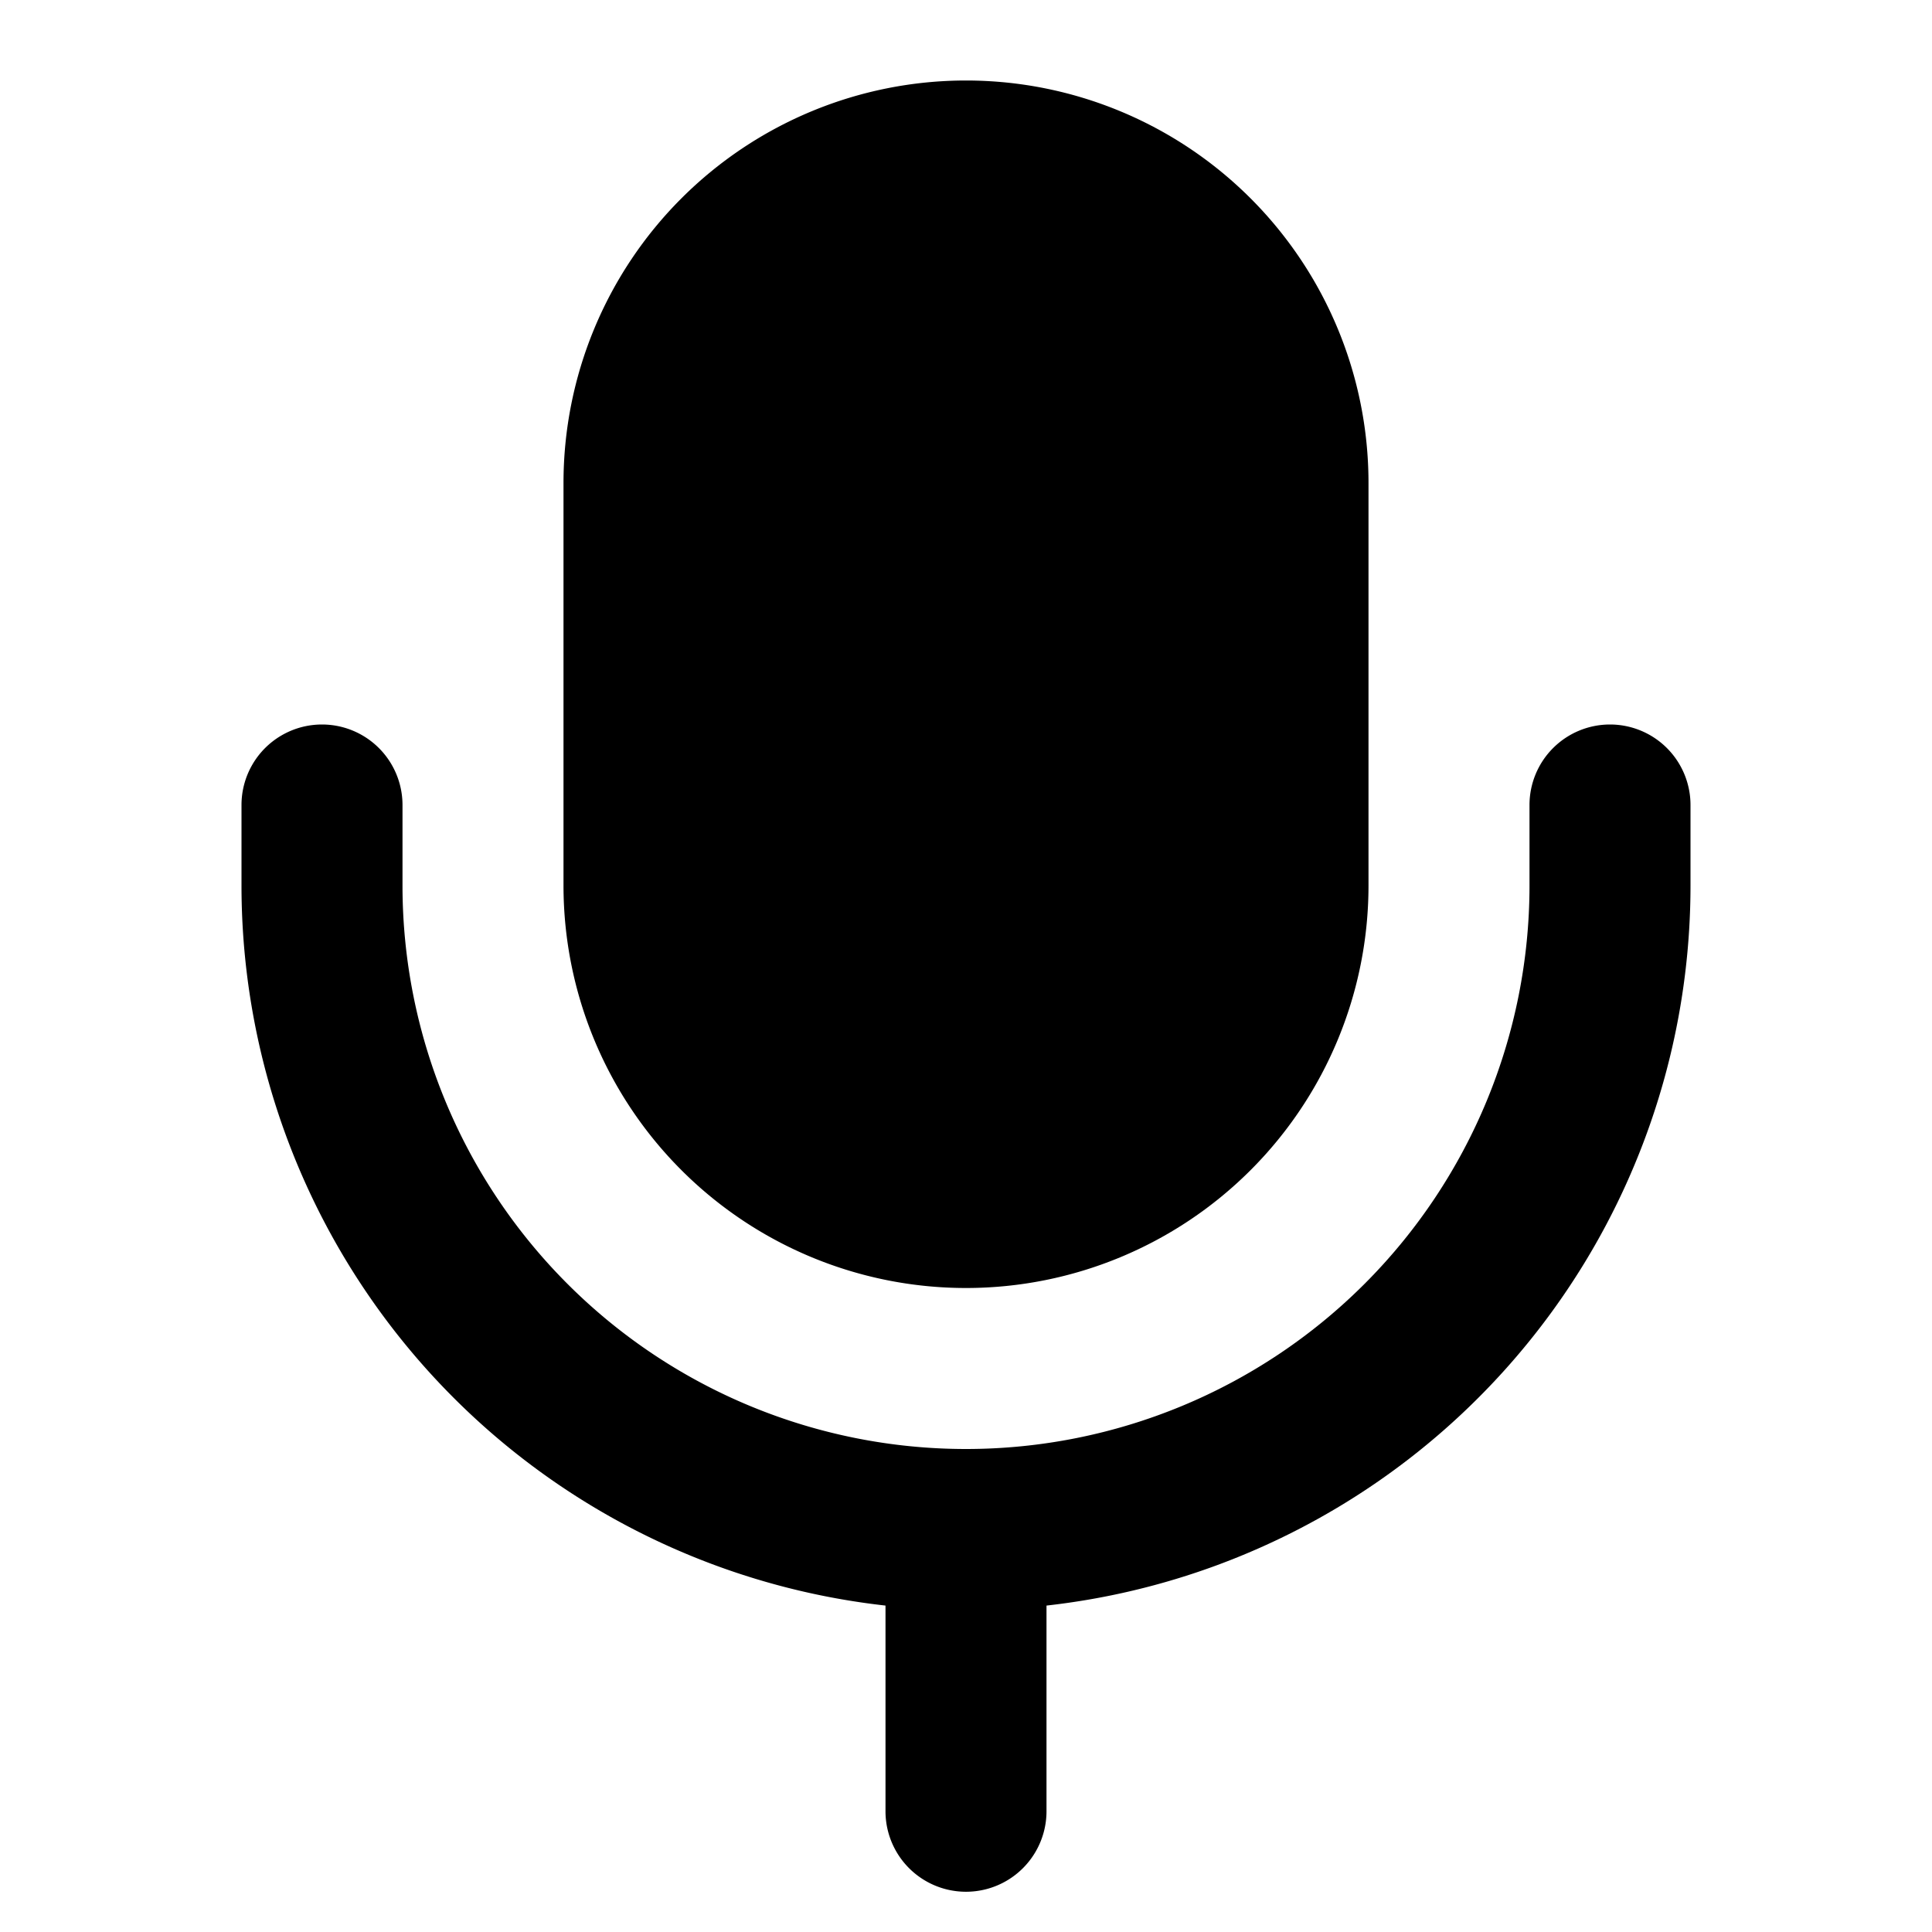 <svg width="1em" height="1em" viewBox="0 0 24 24" fill="none" xmlns="http://www.w3.org/2000/svg" data-icon="MicFilled"><path id="original-mic-5" d="M7 6a5 5 0 0 1 10 0v5a5 5 0 0 1-10 0V6Z" fill="currentColor"></path><clipPath id="vc-speaker-icon-clip-path-5"><use href="#original-mic-5"></use></clipPath><path d="M20 9a1 1 0 0 0-1 1v1a7 7 0 1 1-14 0v-1a1 1 0 0 0-2 0v1a9 9 0 0 0 8 8.945V22.5a1 1 0 1 0 2 0v-2.555A9 9 0 0 0 21 11v-1a1 1 0 0 0-1-1Z" fill="currentColor"></path><rect class="mic-volume-rect level-1" clip-path="url(#vc-speaker-icon-clip-path-5)"></rect></svg>